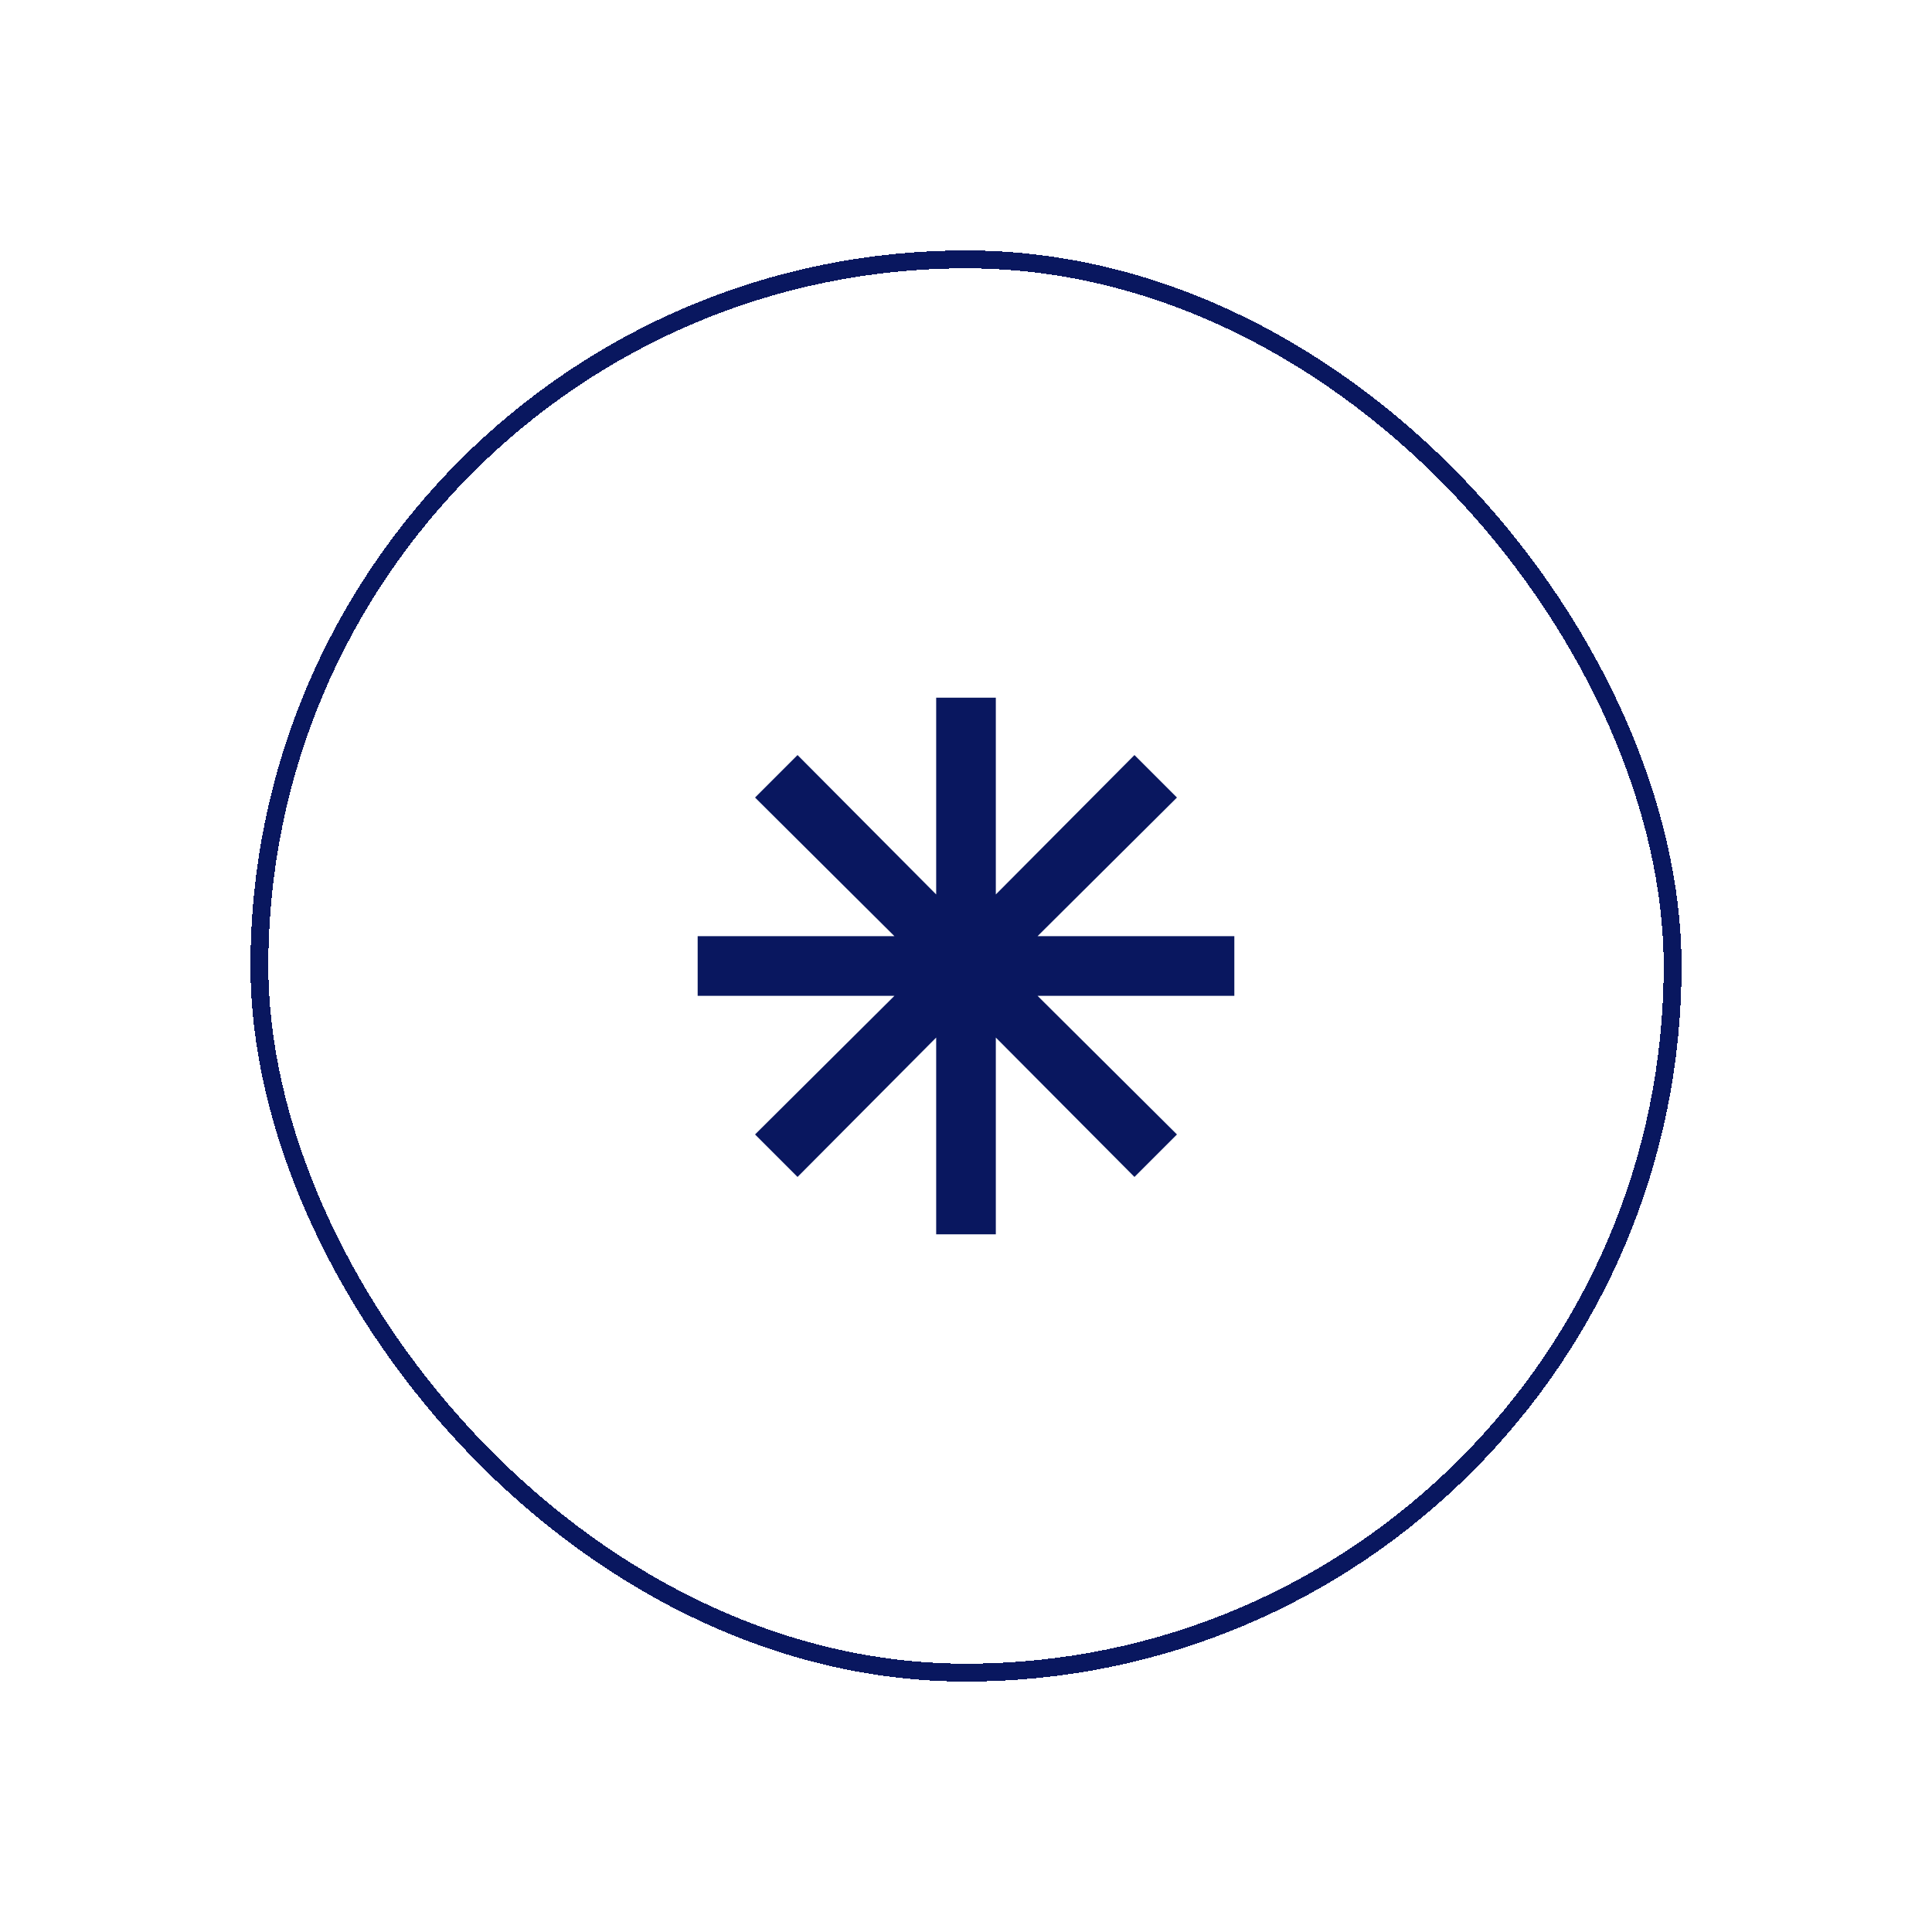 <svg width="108" height="108" viewBox="0 0 108 108" fill="none" xmlns="http://www.w3.org/2000/svg">
<g filter="url(#filter0_d_2423_199)">
<rect x="14.5" y="14.5" width="79" height="79" rx="39.5" stroke="#09175F" shape-rendering="crispEdges"/>
<path d="M52.333 69V58L44.583 65.792L42.208 63.417L50 55.667H39V52.333H50L42.208 44.583L44.583 42.208L52.333 50V39H55.667V50L63.417 42.208L65.792 44.583L58 52.333H69V55.667H58L65.792 63.417L63.417 65.792L55.667 58V69H52.333Z" fill="#09175F"/>
</g>
<defs>
<filter id="filter0_d_2423_199" x="0" y="0" width="108" height="108" filterUnits="userSpaceOnUse" color-interpolation-filters="sRGB">
<feFlood flood-opacity="0" result="BackgroundImageFix"/>
<feColorMatrix in="SourceAlpha" type="matrix" values="0 0 0 0 0 0 0 0 0 0 0 0 0 0 0 0 0 0 127 0" result="hardAlpha"/>
<feOffset/>
<feGaussianBlur stdDeviation="7"/>
<feComposite in2="hardAlpha" operator="out"/>
<feColorMatrix type="matrix" values="0 0 0 0 0 0 0 0 0 0 0 0 0 0 0 0 0 0 0.12 0"/>
<feBlend mode="normal" in2="BackgroundImageFix" result="effect1_dropShadow_2423_199"/>
<feBlend mode="normal" in="SourceGraphic" in2="effect1_dropShadow_2423_199" result="shape"/>
</filter>
</defs>
</svg>
